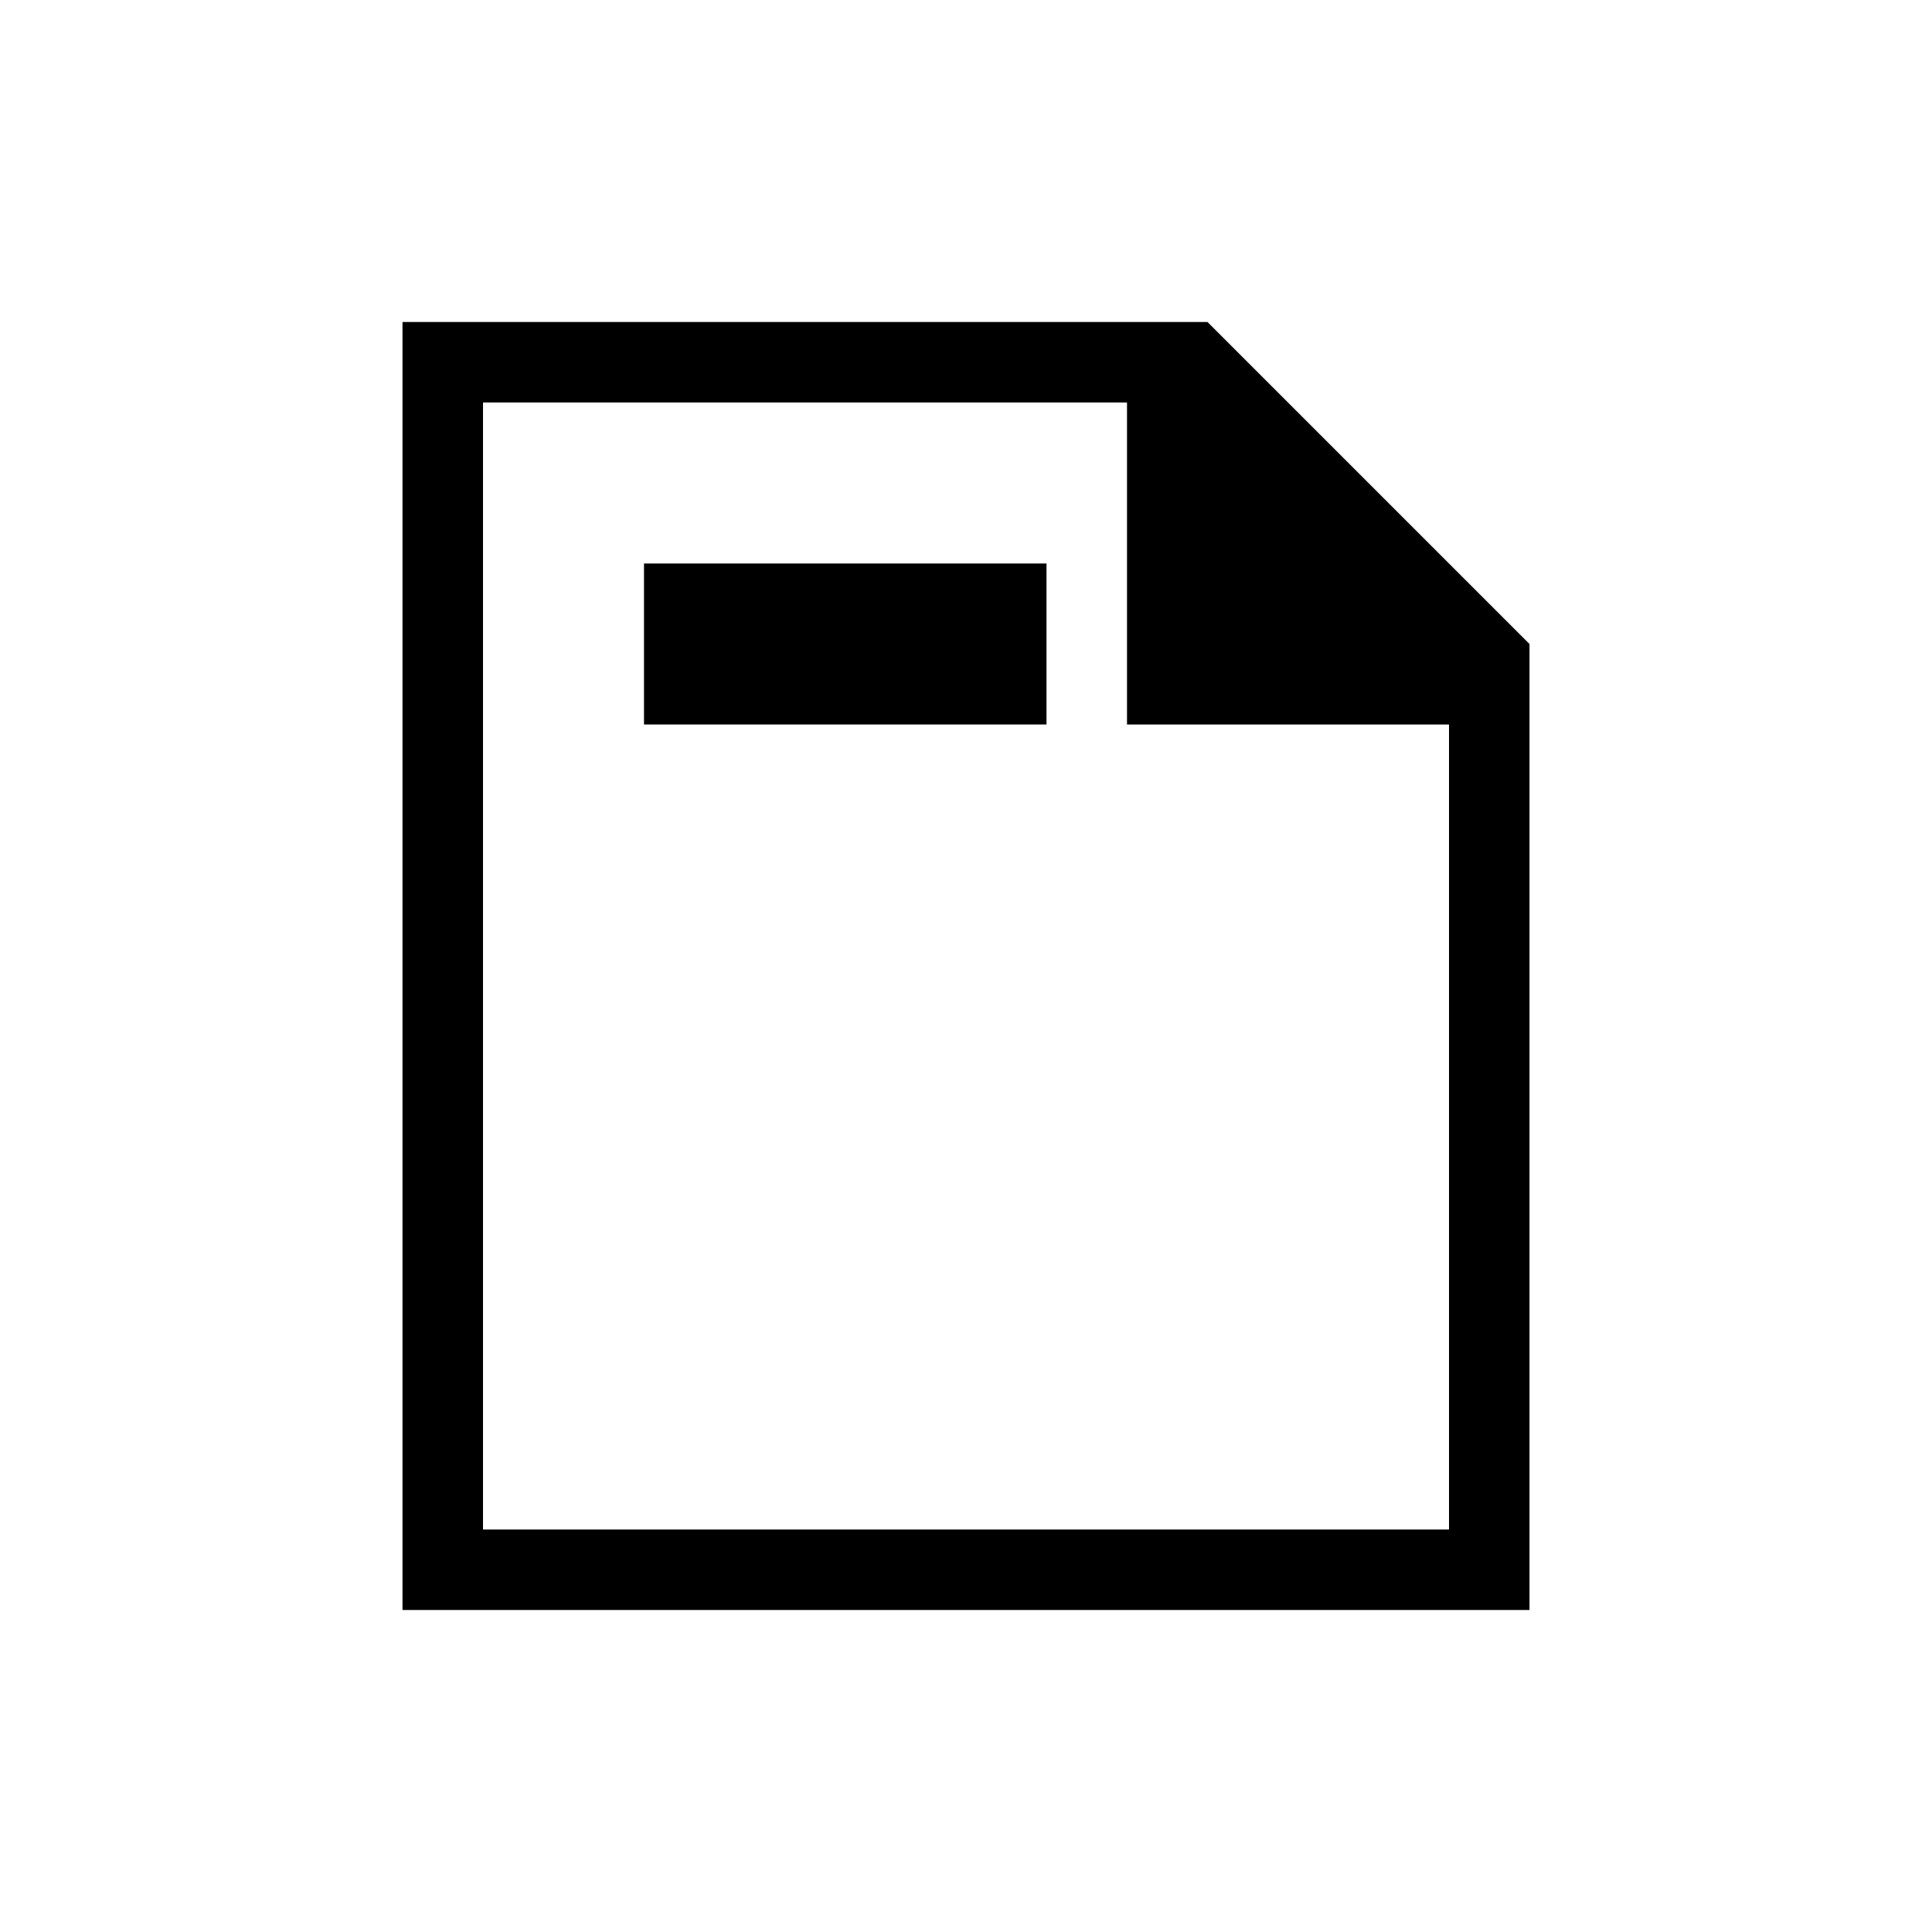<?xml version="1.0" encoding="UTF-8"?>
<!DOCTYPE svg>
<svg version="1.1" viewBox="0 0 24 24" xmlns="http://www.w3.org/2000/svg">
 <defs>
  <style id="current-color-scheme" type="text/css">.ColorScheme-Text {
                color:#dedede;
            }
            .ColorScheme-Highlight {
                color:#3daee9;
            }</style>
 </defs>
 <g transform="translate(1,1)" fill="currentColor">
  <path class="ColorScheme-Text" d="m4 19v-16h10l4 4v12h-14zm1-1h12v-10h-4v-4h-8v14z"/>
  <path class="ColorScheme-Highlight" d="m7 6v2h5v-2h-5z"/>
 </g>
</svg>
